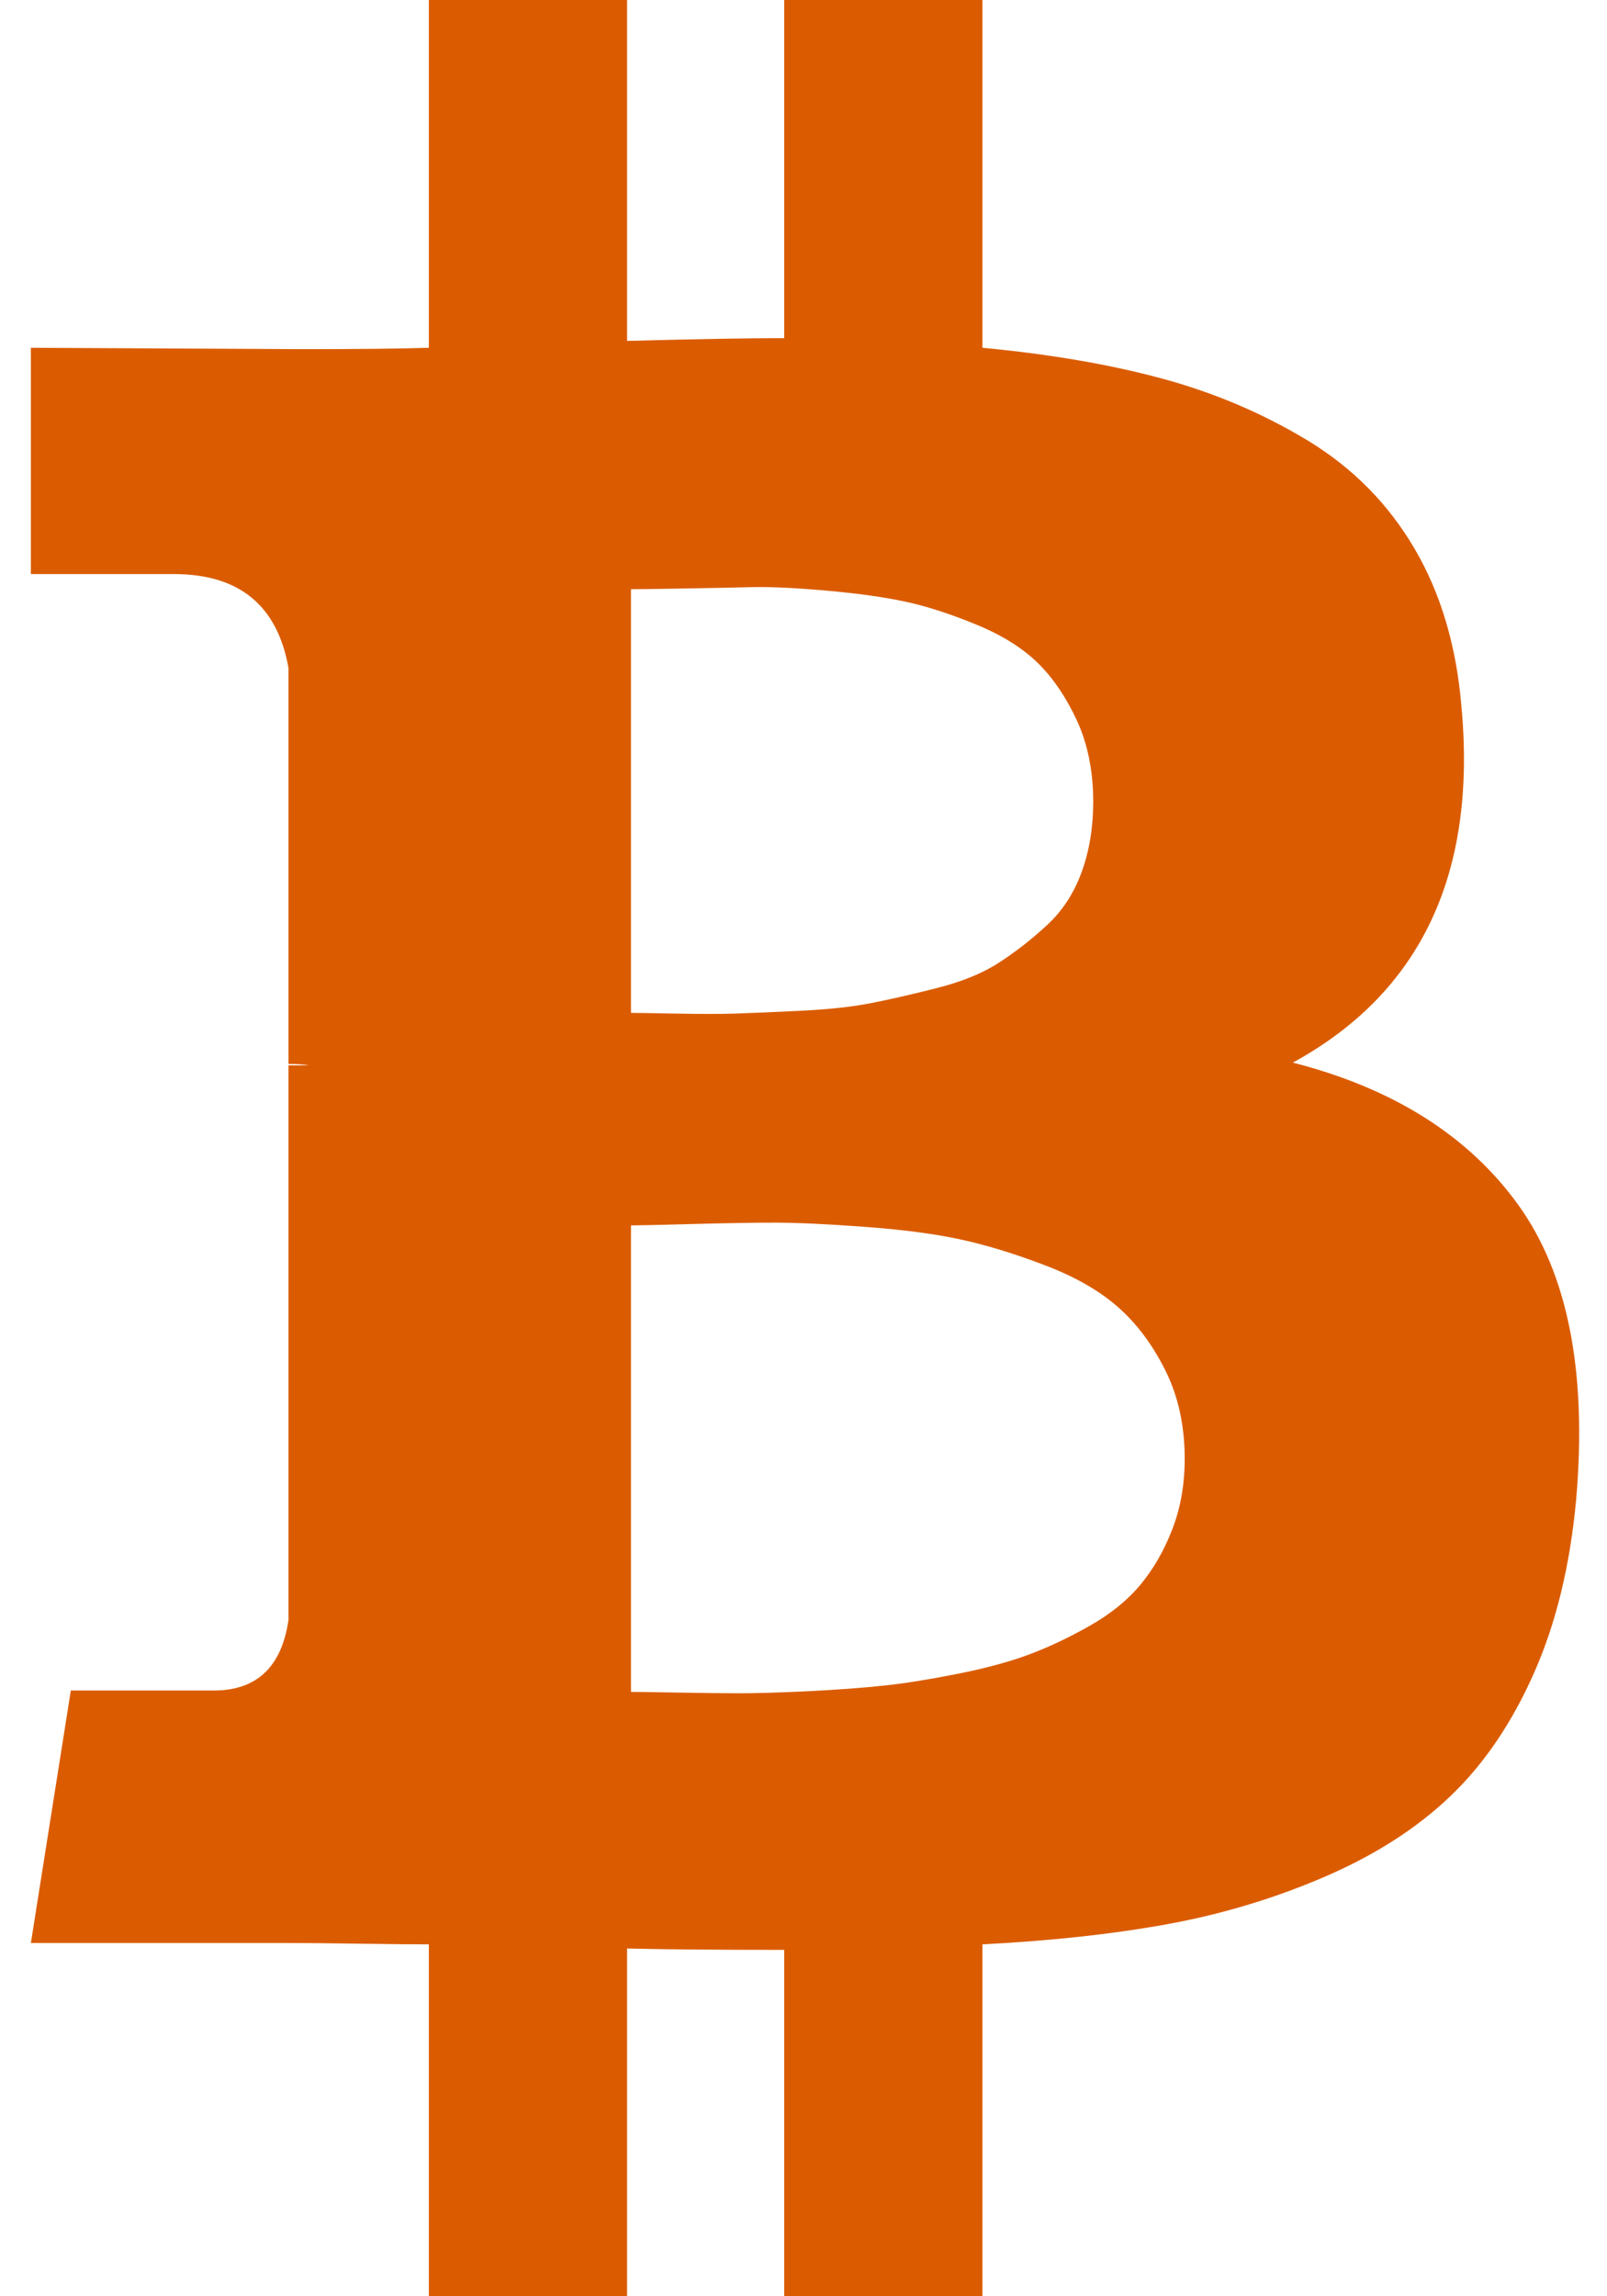 <svg width="14" height="20" viewBox="0 0 14 20" fill="none" xmlns="http://www.w3.org/2000/svg">
<path d="M12.732 6.154C12.867 7.612 12.377 8.646 11.263 9.255C12.138 9.479 12.792 9.892 13.226 10.493C13.66 11.094 13.828 11.951 13.731 13.065C13.678 13.634 13.557 14.135 13.366 14.567C13.175 15 12.934 15.357 12.643 15.637C12.351 15.918 11.988 16.152 11.555 16.34C11.121 16.528 10.666 16.667 10.192 16.755C9.717 16.843 9.173 16.903 8.559 16.935V20H6.832V16.983C6.234 16.983 5.777 16.979 5.463 16.971V20H3.736V16.935C3.601 16.935 3.399 16.933 3.13 16.929C2.861 16.925 2.655 16.923 2.513 16.923H0.269L0.617 14.724H1.862C2.236 14.724 2.453 14.519 2.513 14.111V9.279H2.692C2.647 9.271 2.588 9.267 2.513 9.267V5.817C2.416 5.272 2.083 5 1.514 5H0.269V3.029L2.647 3.041C3.126 3.041 3.489 3.037 3.736 3.029V0H5.463V2.969C6.076 2.953 6.533 2.945 6.832 2.945V0H8.559V3.029C9.15 3.085 9.674 3.175 10.13 3.299C10.586 3.423 11.009 3.604 11.398 3.84C11.786 4.077 12.095 4.389 12.323 4.778C12.551 5.166 12.688 5.625 12.732 6.154ZM10.321 12.704C10.321 12.416 10.264 12.159 10.152 11.935C10.04 11.711 9.902 11.526 9.737 11.382C9.573 11.238 9.358 11.116 9.092 11.016C8.827 10.915 8.582 10.841 8.357 10.793C8.133 10.745 7.856 10.709 7.527 10.685C7.198 10.661 6.94 10.649 6.753 10.649C6.566 10.649 6.325 10.653 6.03 10.661C5.734 10.669 5.557 10.673 5.497 10.673V14.736C5.557 14.736 5.695 14.738 5.912 14.742C6.129 14.746 6.308 14.748 6.45 14.748C6.592 14.748 6.791 14.742 7.045 14.73C7.299 14.717 7.518 14.701 7.701 14.681C7.884 14.662 8.098 14.627 8.341 14.579C8.584 14.531 8.791 14.475 8.963 14.411C9.135 14.347 9.313 14.263 9.496 14.159C9.679 14.055 9.827 13.934 9.939 13.798C10.051 13.662 10.143 13.502 10.214 13.317C10.285 13.133 10.321 12.929 10.321 12.704ZM9.524 6.983C9.524 6.719 9.477 6.484 9.384 6.28C9.29 6.076 9.176 5.907 9.042 5.775C8.907 5.643 8.728 5.531 8.503 5.439C8.279 5.347 8.073 5.28 7.886 5.24C7.699 5.2 7.469 5.168 7.196 5.144C6.923 5.12 6.707 5.11 6.546 5.114C6.385 5.118 6.183 5.122 5.94 5.126C5.697 5.13 5.549 5.132 5.497 5.132V8.822C5.534 8.822 5.663 8.824 5.884 8.828C6.104 8.832 6.278 8.832 6.406 8.828C6.533 8.824 6.72 8.816 6.966 8.804C7.213 8.792 7.419 8.77 7.583 8.738C7.748 8.706 7.94 8.662 8.161 8.606C8.382 8.55 8.563 8.476 8.705 8.383C8.847 8.291 8.986 8.183 9.12 8.059C9.255 7.935 9.356 7.78 9.423 7.596C9.49 7.412 9.524 7.208 9.524 6.983Z" fill="#DB5C00"/>
</svg>
